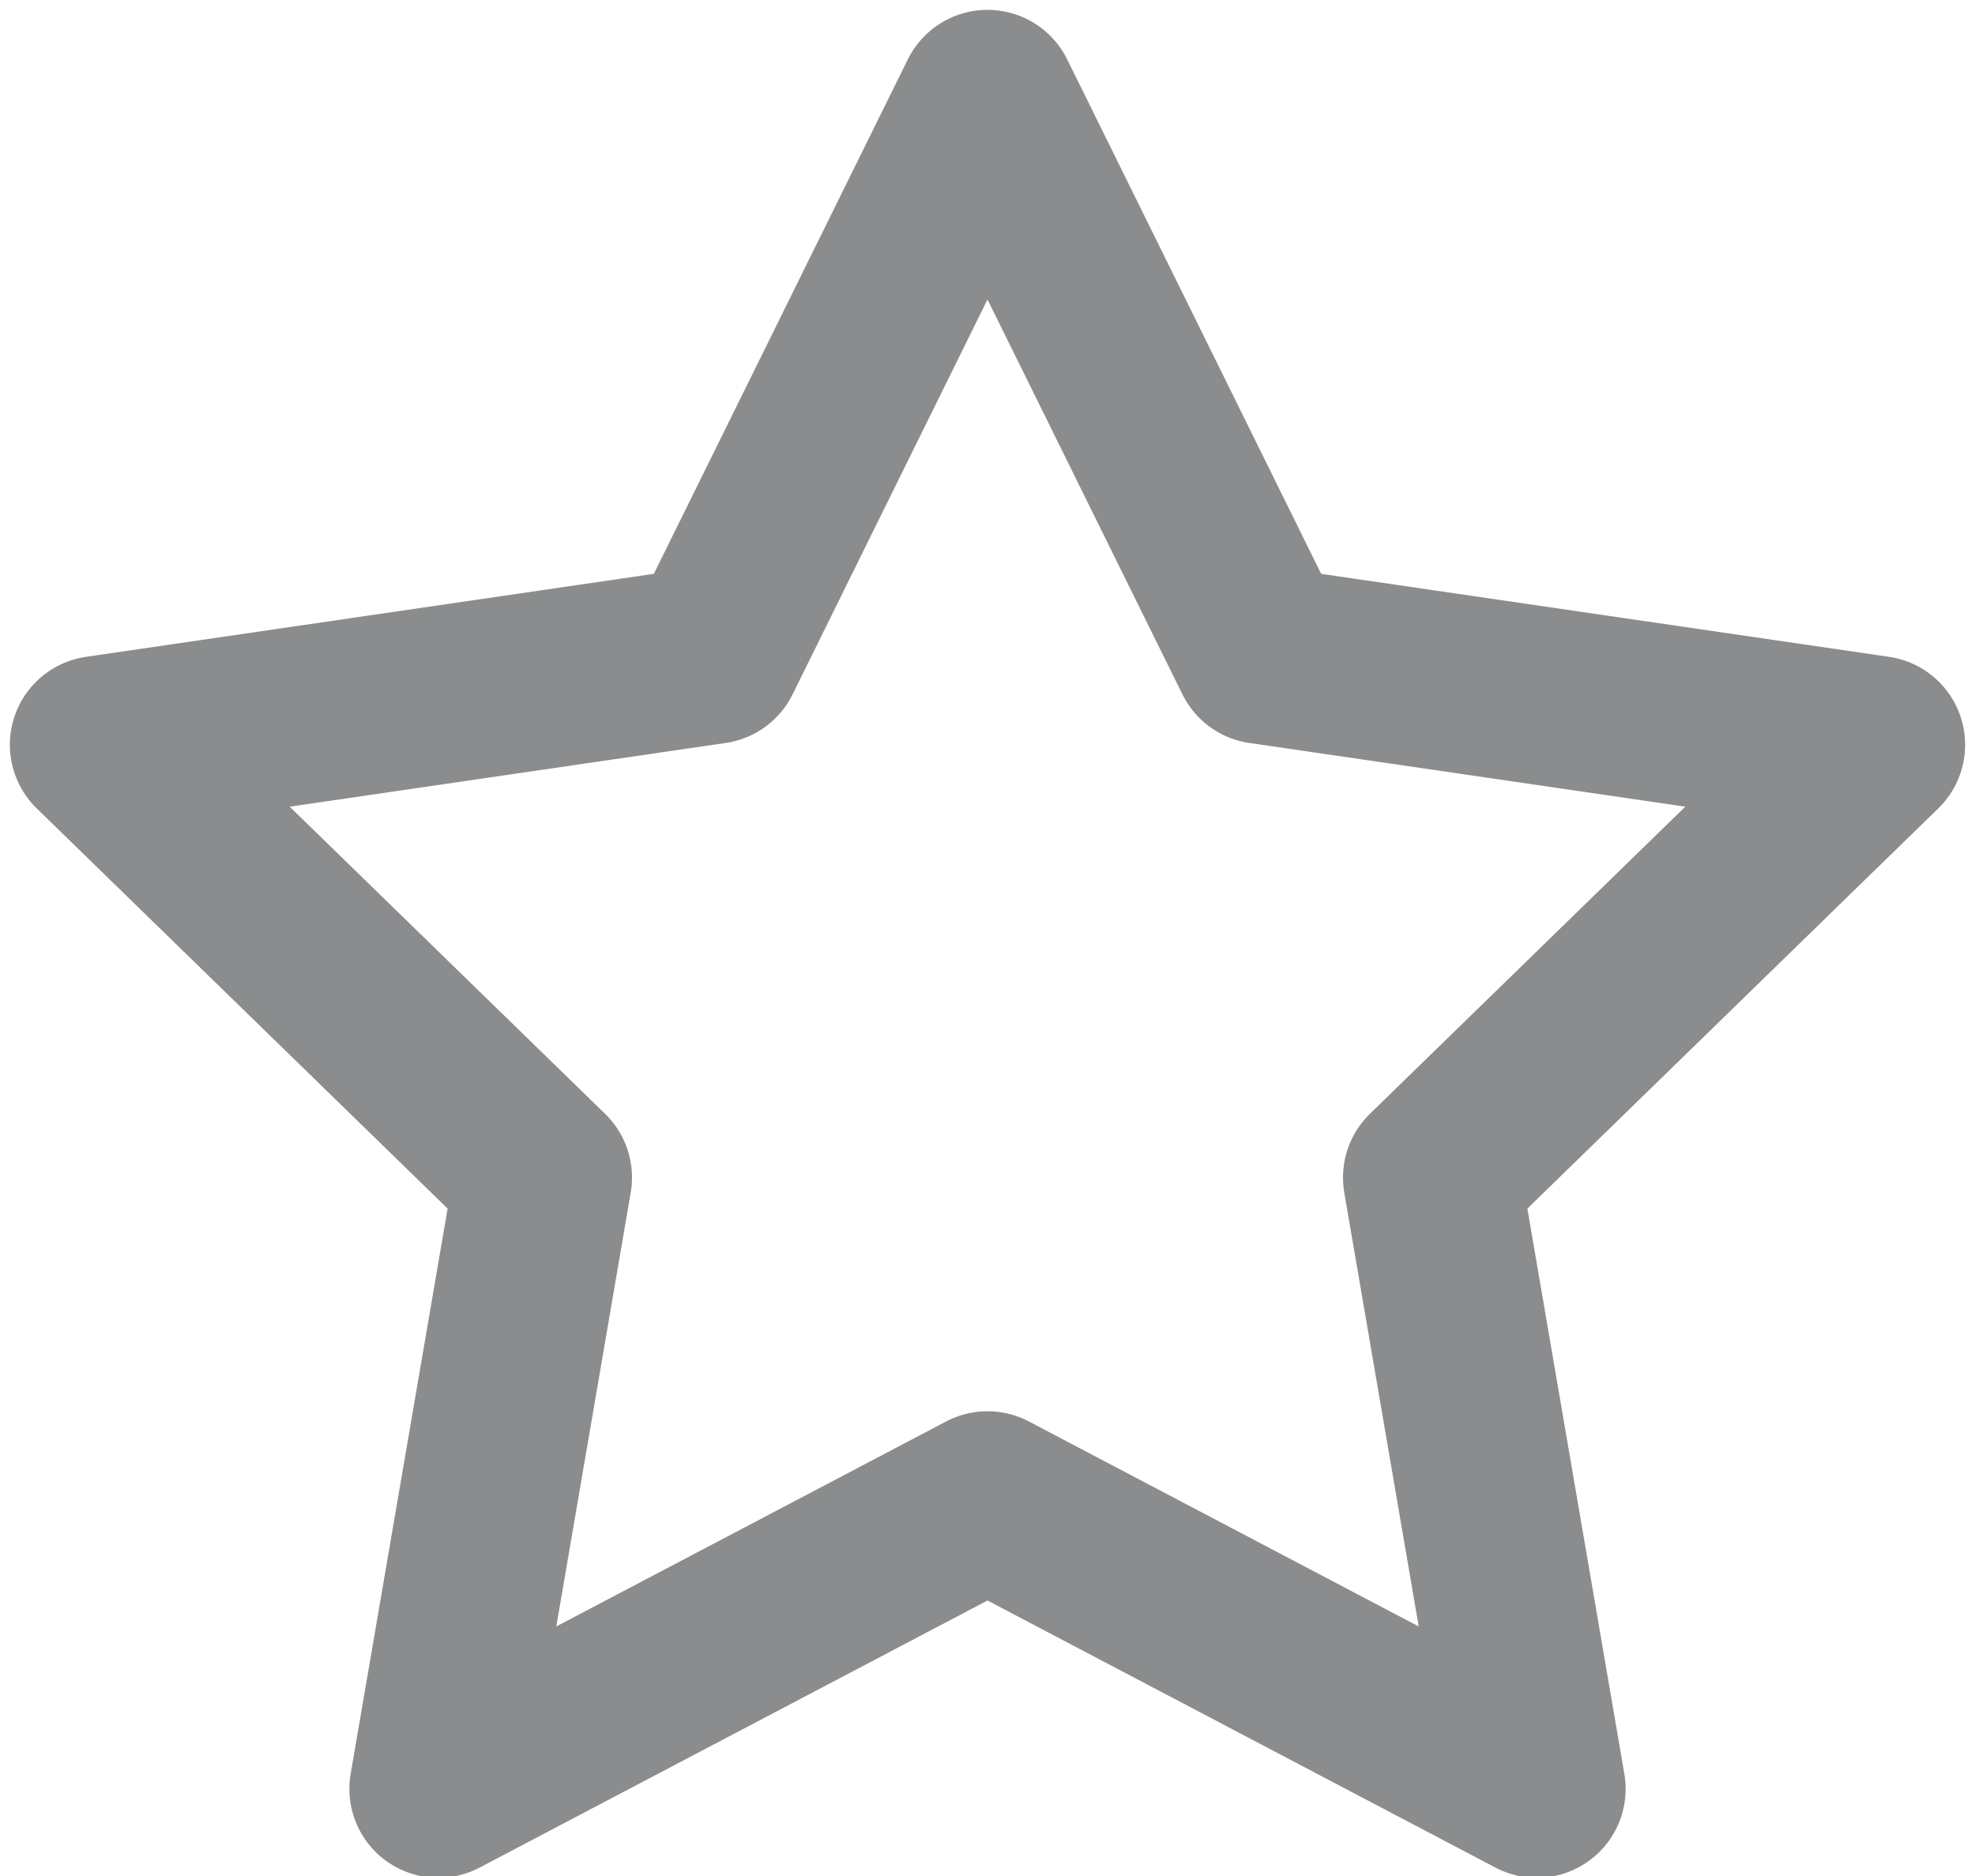 <?xml version="1.0" encoding="UTF-8"?>
<svg width="20px" height="19px" viewBox="0 0 20 19" version="1.1" xmlns="http://www.w3.org/2000/svg" xmlns:xlink="http://www.w3.org/1999/xlink">
    <!-- Generator: Sketch 47.1 (45422) - http://www.bohemiancoding.com/sketch -->
    <title>icon-star-24</title>
    <desc>Created with Sketch.</desc>
    <defs></defs>
    <g id="Page-1" stroke="none" stroke-width="1" fill="none" fill-rule="evenodd">
        <g id="Artboard" transform="translate(-1313, -147)">
            <g id="icon-star-24" transform="translate(1311, 145)">
                <rect id="Rectangle-7" fill="#D8D8D8" opacity="0" x="0" y="0" width="24" height="24"></rect>
                <rect id="Rectangle-2" fill="#D8D8D8" opacity="0" x="1" y="1" width="18" height="18"></rect>
                <g id="star" transform="translate(3, 3)" stroke-linecap="round" stroke-width="1.8" stroke="#8A8C8D" stroke-linejoin="round">
                    <polygon id="Shape" points="9 0 11.781 5.634 18 6.543 13.5 10.926 14.562 17.118 9 14.193 3.438 17.118 4.5 10.926 0 6.543 6.219 5.634"></polygon>
                </g>
            </g>
        </g>
    </g>
</svg>